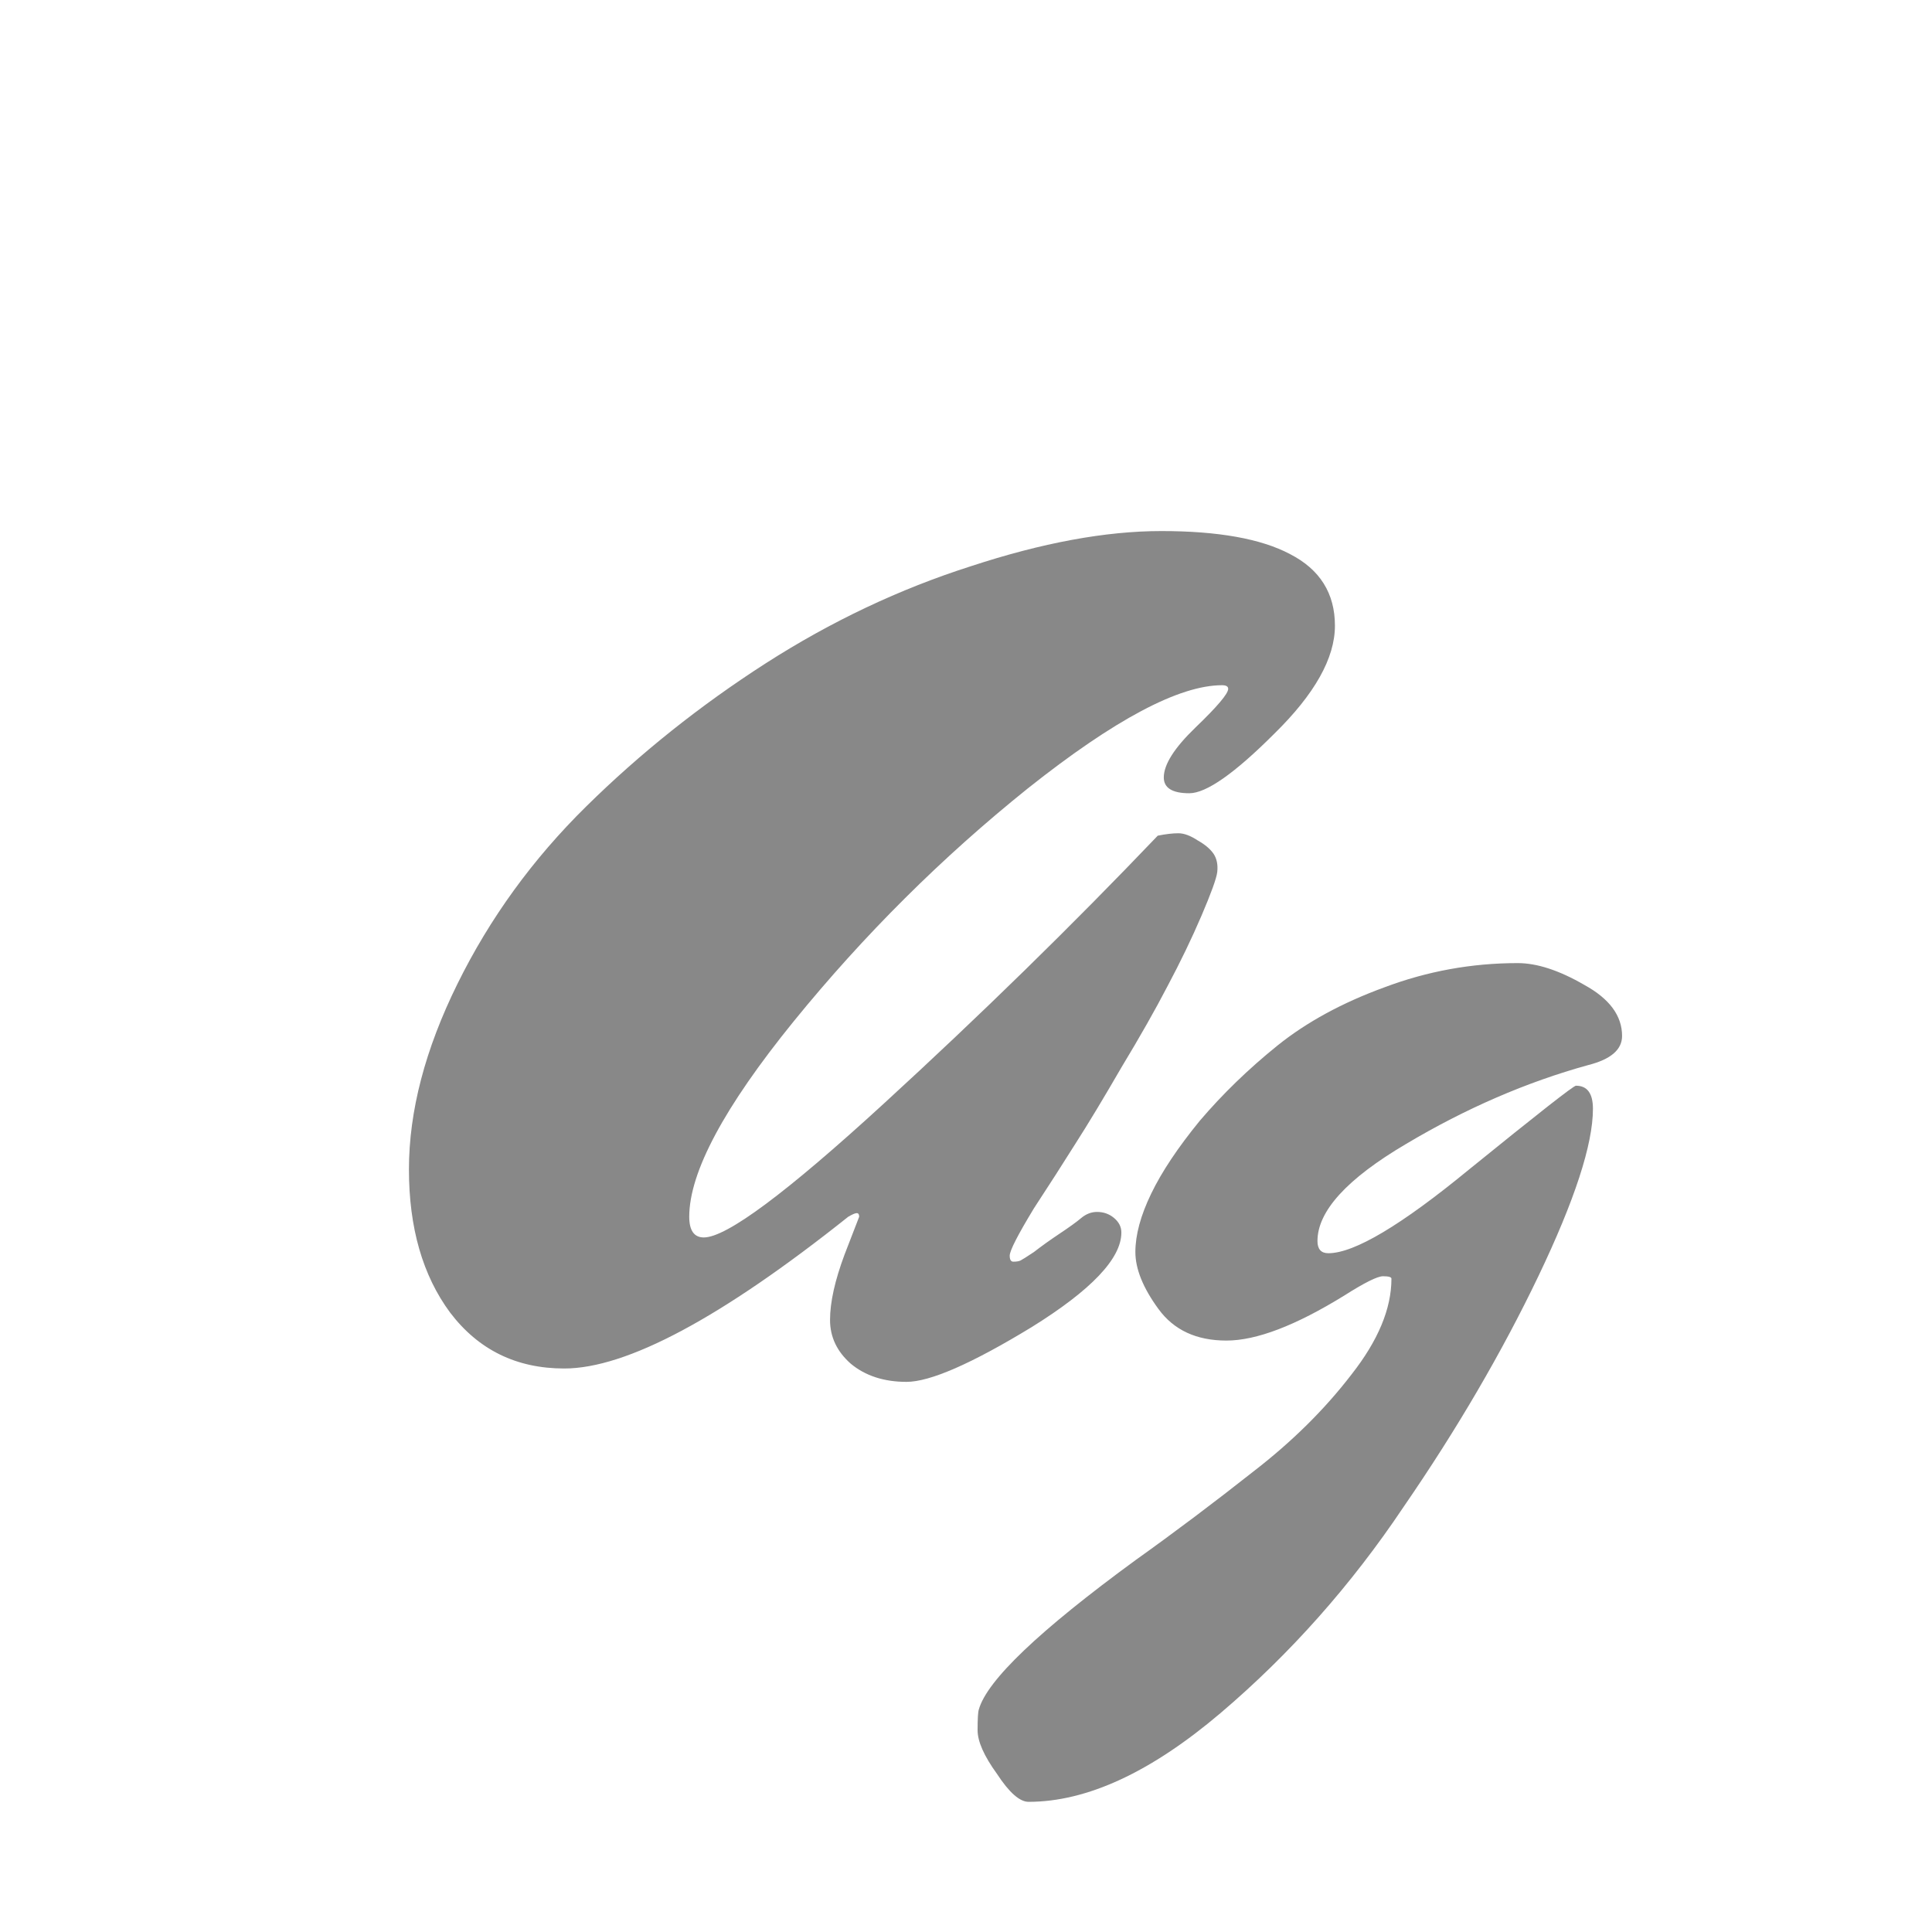 <svg width="24" height="24" viewBox="0 0 24 24" fill="none" xmlns="http://www.w3.org/2000/svg">
<path d="M14.427 6.597C15.131 6.597 15.664 6.692 16.025 6.883C16.397 7.074 16.583 7.371 16.583 7.773C16.583 8.175 16.332 8.622 15.829 9.115C15.337 9.607 14.985 9.854 14.774 9.854C14.563 9.854 14.457 9.788 14.457 9.658C14.457 9.497 14.588 9.291 14.849 9.039C15.121 8.778 15.257 8.617 15.257 8.557C15.257 8.527 15.231 8.512 15.181 8.512C14.648 8.512 13.844 8.939 12.769 9.793C11.703 10.648 10.733 11.613 9.859 12.688C8.995 13.753 8.562 14.563 8.562 15.115C8.562 15.286 8.623 15.372 8.743 15.372C9.025 15.372 9.768 14.819 10.975 13.713C12.181 12.608 13.317 11.497 14.382 10.381C14.482 10.361 14.568 10.351 14.638 10.351C14.709 10.351 14.789 10.381 14.88 10.441C14.97 10.492 15.035 10.547 15.076 10.607C15.116 10.668 15.131 10.743 15.121 10.834C15.111 10.914 15.045 11.095 14.925 11.376C14.804 11.658 14.664 11.949 14.503 12.251C14.352 12.542 14.161 12.879 13.93 13.261C13.709 13.643 13.518 13.96 13.357 14.211C13.206 14.452 13.035 14.718 12.844 15.01C12.643 15.341 12.543 15.537 12.543 15.598C12.543 15.648 12.558 15.673 12.588 15.673C12.628 15.673 12.658 15.668 12.678 15.658C12.698 15.648 12.754 15.613 12.844 15.553C12.935 15.482 13.04 15.407 13.161 15.326C13.281 15.246 13.372 15.181 13.432 15.13C13.492 15.08 13.558 15.055 13.628 15.055C13.709 15.055 13.779 15.08 13.839 15.13C13.9 15.181 13.93 15.241 13.93 15.311C13.93 15.633 13.558 16.025 12.814 16.487C12.07 16.94 11.553 17.166 11.261 17.166C10.98 17.166 10.748 17.09 10.568 16.94C10.397 16.789 10.311 16.608 10.311 16.397C10.311 16.176 10.372 15.904 10.492 15.583L10.673 15.115C10.673 15.085 10.663 15.07 10.643 15.07C10.623 15.07 10.588 15.085 10.537 15.115C8.959 16.372 7.783 17 7.009 17C6.416 17 5.944 16.769 5.592 16.306C5.25 15.844 5.08 15.251 5.08 14.527C5.08 13.804 5.281 13.035 5.683 12.221C6.085 11.406 6.617 10.673 7.281 10.019C7.954 9.356 8.698 8.763 9.512 8.24C10.326 7.718 11.176 7.316 12.06 7.034C12.945 6.743 13.734 6.597 14.427 6.597ZM16.697 16.095C16.094 16.467 15.607 16.653 15.235 16.653C14.863 16.653 14.582 16.523 14.391 16.261C14.2 16 14.104 15.764 14.104 15.553C14.104 15.341 14.169 15.1 14.3 14.829C14.431 14.557 14.632 14.256 14.903 13.924C15.185 13.593 15.506 13.281 15.868 12.989C16.23 12.698 16.672 12.457 17.195 12.266C17.728 12.065 18.28 11.964 18.853 11.964C19.095 11.964 19.371 12.055 19.683 12.236C19.994 12.407 20.15 12.618 20.15 12.869C20.15 13.04 20.009 13.16 19.728 13.231C18.964 13.442 18.21 13.768 17.466 14.211C16.733 14.643 16.366 15.045 16.366 15.417C16.366 15.517 16.411 15.568 16.501 15.568C16.823 15.568 17.406 15.221 18.25 14.527C19.105 13.834 19.547 13.487 19.577 13.487C19.718 13.487 19.788 13.583 19.788 13.774C19.788 14.216 19.562 14.909 19.11 15.854C18.657 16.799 18.1 17.754 17.436 18.719C16.783 19.694 16.024 20.548 15.16 21.282C14.295 22.016 13.501 22.383 12.777 22.383C12.667 22.383 12.536 22.267 12.385 22.036C12.225 21.815 12.144 21.634 12.144 21.493C12.144 21.352 12.149 21.267 12.159 21.237C12.26 20.875 12.908 20.257 14.104 19.382C14.597 19.03 15.084 18.663 15.567 18.282C16.049 17.91 16.456 17.508 16.788 17.075C17.12 16.653 17.285 16.256 17.285 15.884C17.285 15.864 17.25 15.854 17.18 15.854C17.11 15.854 16.949 15.935 16.697 16.095Z" fill="#888888"/>
</svg>
